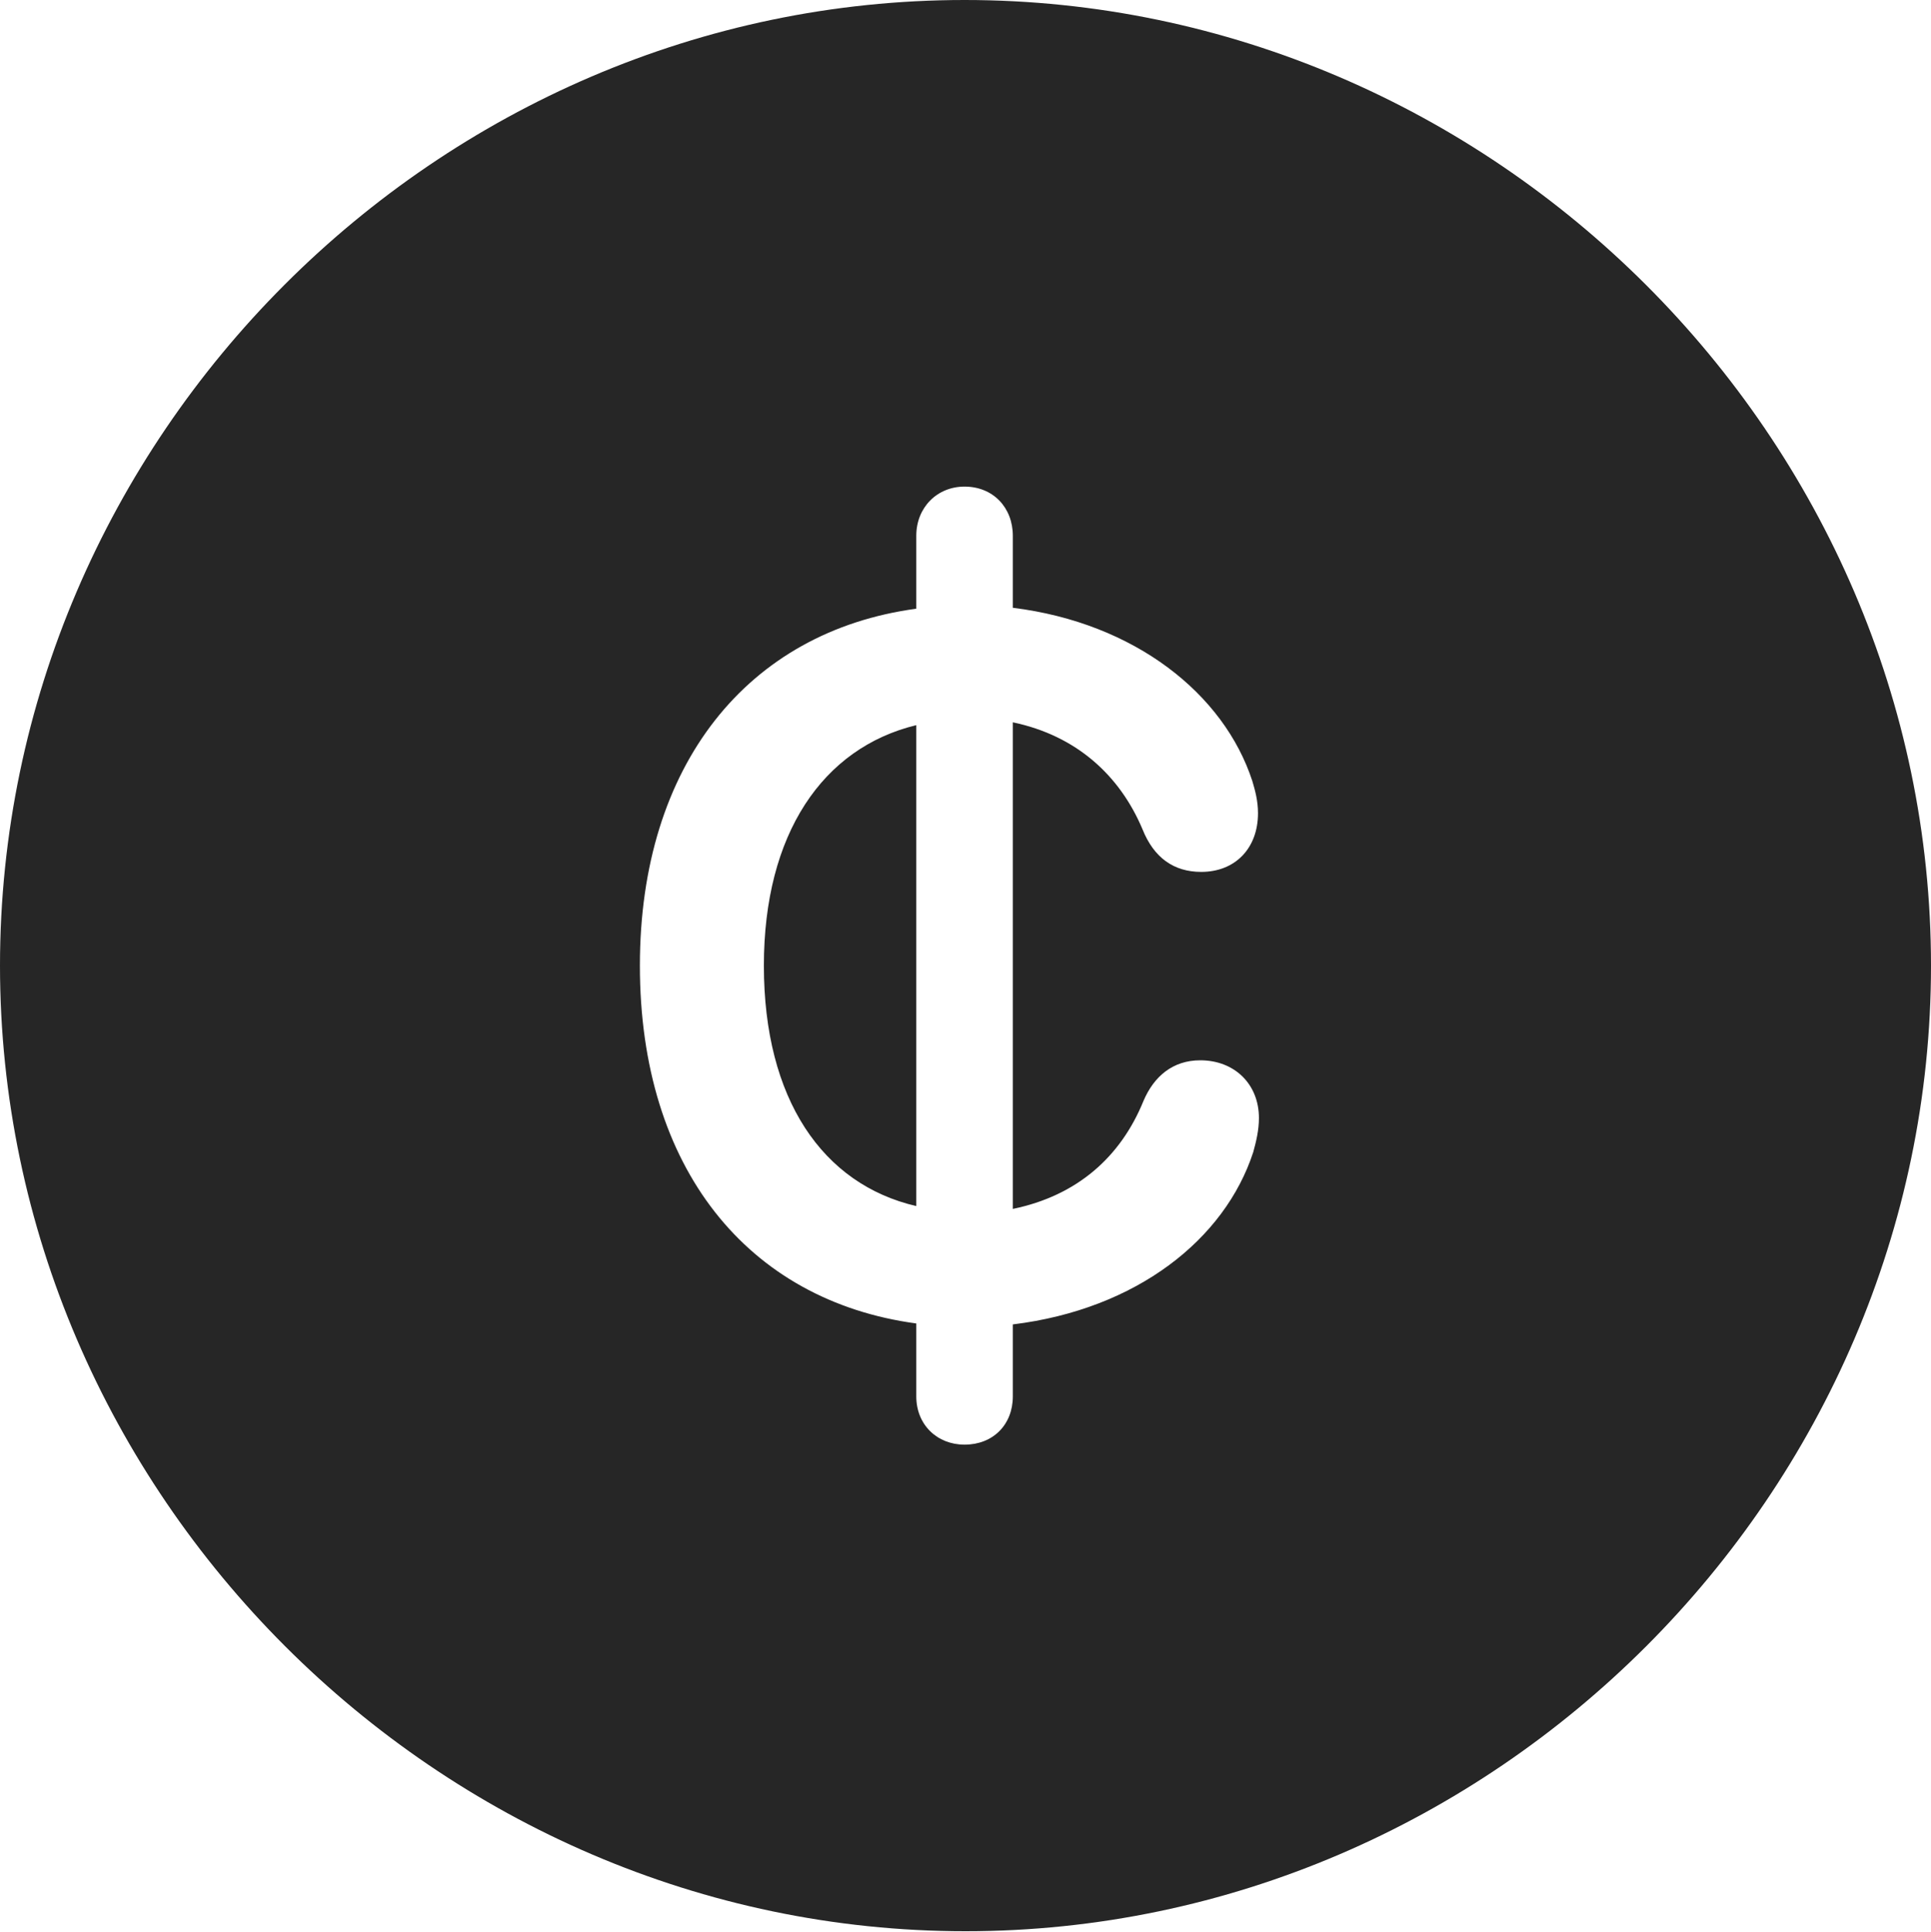 <?xml version="1.0" encoding="UTF-8"?>
<!--Generator: Apple Native CoreSVG 232.5-->
<!DOCTYPE svg
PUBLIC "-//W3C//DTD SVG 1.1//EN"
       "http://www.w3.org/Graphics/SVG/1.1/DTD/svg11.dtd">
<svg version="1.1" xmlns="http://www.w3.org/2000/svg" xmlns:xlink="http://www.w3.org/1999/xlink" width="99.609" height="99.658">
 <g>
  <rect height="99.658" opacity="0" width="99.609" x="0" y="0"/>
  <path d="M99.609 49.805C99.609 77.002 77.051 99.609 49.805 99.609C22.607 99.609 0 77.002 0 49.805C0 22.559 22.559 0 49.756 0C77.002 0 99.609 22.559 99.609 49.805ZM47.266 27.637L47.266 31.396C38.574 32.568 33.008 39.453 33.008 49.805C33.008 60.254 38.574 67.09 47.266 68.262L47.266 72.022C47.266 73.486 48.34 74.512 49.756 74.512C51.221 74.512 52.246 73.486 52.246 72.022L52.246 68.311C58.643 67.529 63.184 63.916 64.648 59.424C64.795 58.887 64.941 58.301 64.941 57.666C64.941 55.908 63.672 54.688 61.914 54.688C60.498 54.688 59.522 55.518 58.984 56.787C57.812 59.668 55.566 61.67 52.246 62.353L52.246 37.256C55.518 37.94 57.764 39.99 58.935 42.773C59.522 44.238 60.547 44.971 61.963 44.971C63.721 44.971 64.893 43.75 64.893 41.943C64.893 41.309 64.746 40.772 64.6 40.283C63.135 35.791 58.545 32.129 52.246 31.348L52.246 27.637C52.246 26.172 51.221 25.098 49.756 25.098C48.34 25.098 47.266 26.172 47.266 27.637ZM47.266 62.207C42.432 61.084 39.404 56.69 39.404 49.805C39.404 43.018 42.432 38.574 47.266 37.402Z" fill="#000000" fill-opacity="0.85"/>
 </g>
</svg>
